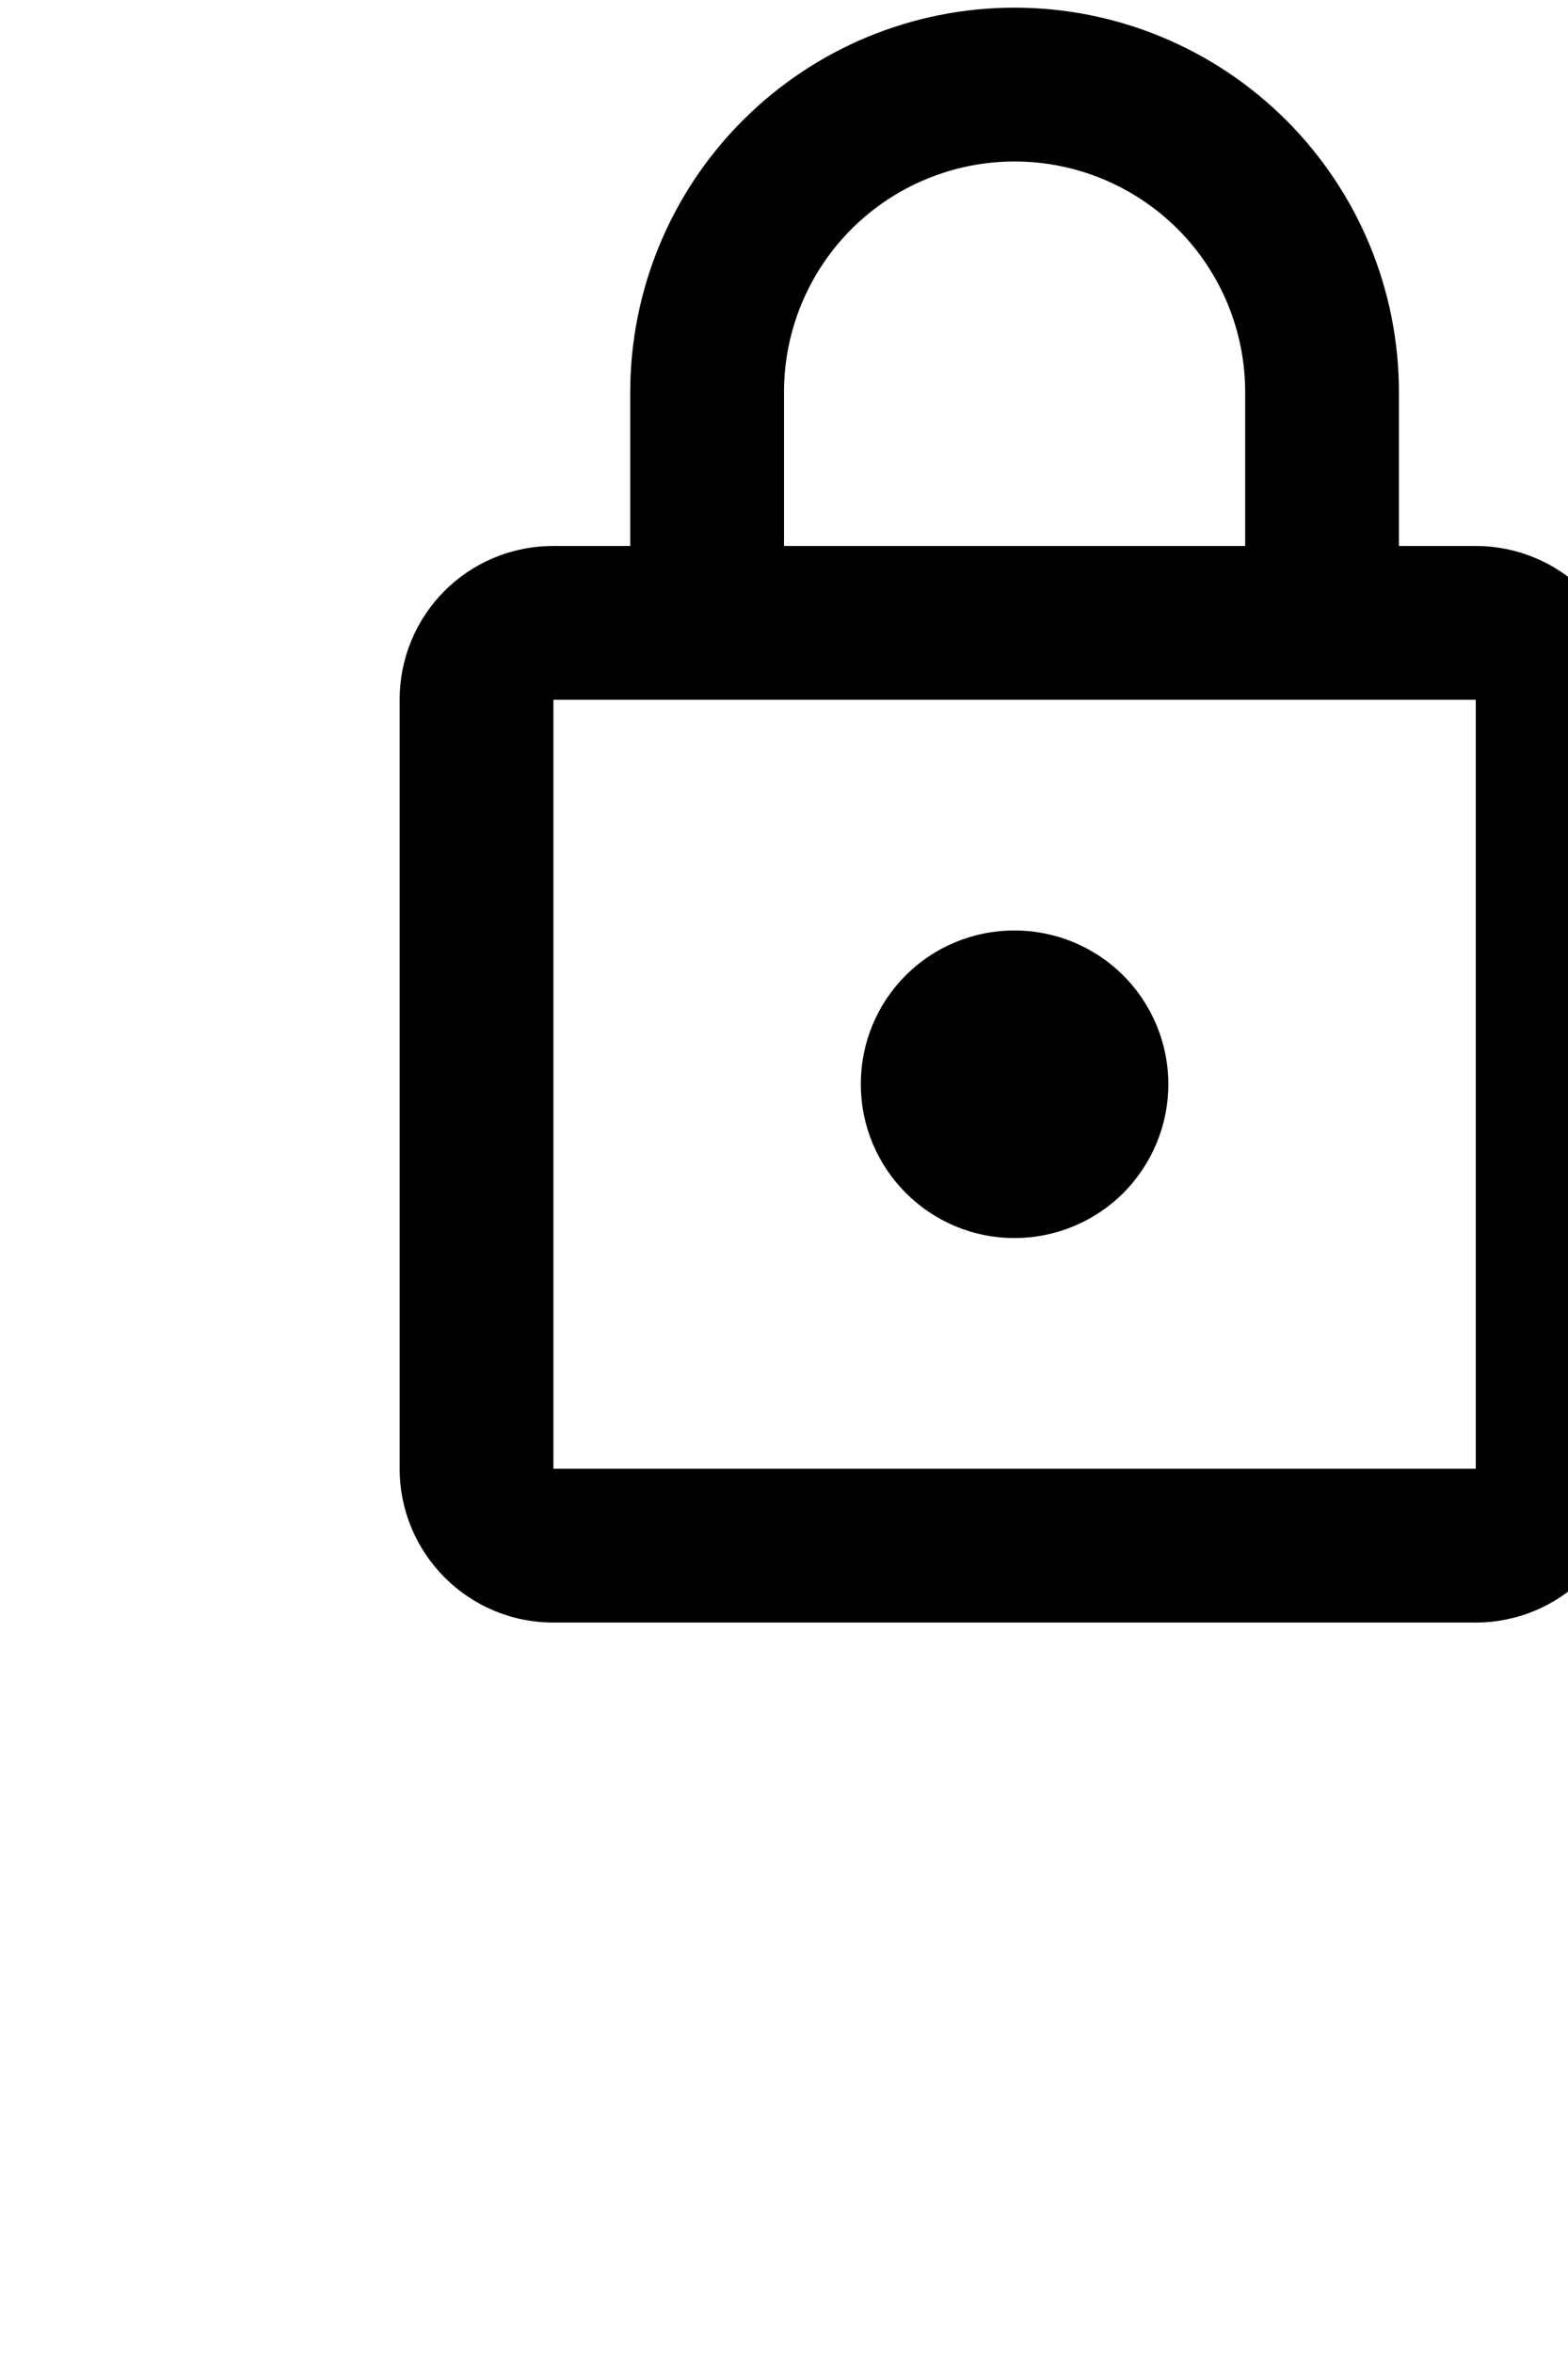 <svg width="12" height="18" viewBox="-4 5 17 17" fill="none" xmlns="http://www.w3.org/2000/svg">
<path d="M7 14.167C6.075 14.167 5.333 13.417 5.333 12.5C5.333 11.575 6.075 10.834 7 10.834C7.442 10.834 7.866 11.009 8.179 11.322C8.491 11.634 8.667 12.058 8.667 12.5C8.667 12.942 8.491 13.366 8.179 13.679C7.866 13.991 7.442 14.167 7 14.167ZM12 16.667V8.334H2V16.667H12ZM12 6.667C12.442 6.667 12.866 6.842 13.178 7.155C13.491 7.468 13.667 7.891 13.667 8.334V16.667C13.667 17.109 13.491 17.533 13.178 17.845C12.866 18.158 12.442 18.334 12 18.334H2C1.075 18.334 0.333 17.584 0.333 16.667V8.334C0.333 7.409 1.075 6.667 2 6.667H2.833V5C2.833 3.895 3.272 2.835 4.054 2.054C4.835 1.272 5.895 0.833 7 0.833C7.547 0.833 8.089 0.941 8.595 1.151C9.1 1.36 9.559 1.667 9.946 2.054C10.333 2.441 10.64 2.9 10.85 3.406C11.059 3.911 11.167 4.453 11.167 5V6.667H12ZM7 2.5C6.337 2.5 5.701 2.764 5.232 3.232C4.763 3.701 4.5 4.337 4.5 5V6.667H9.5V5C9.5 4.337 9.237 3.701 8.768 3.232C8.299 2.764 7.663 2.5 7 2.5Z" fill="black"/>
</svg>
